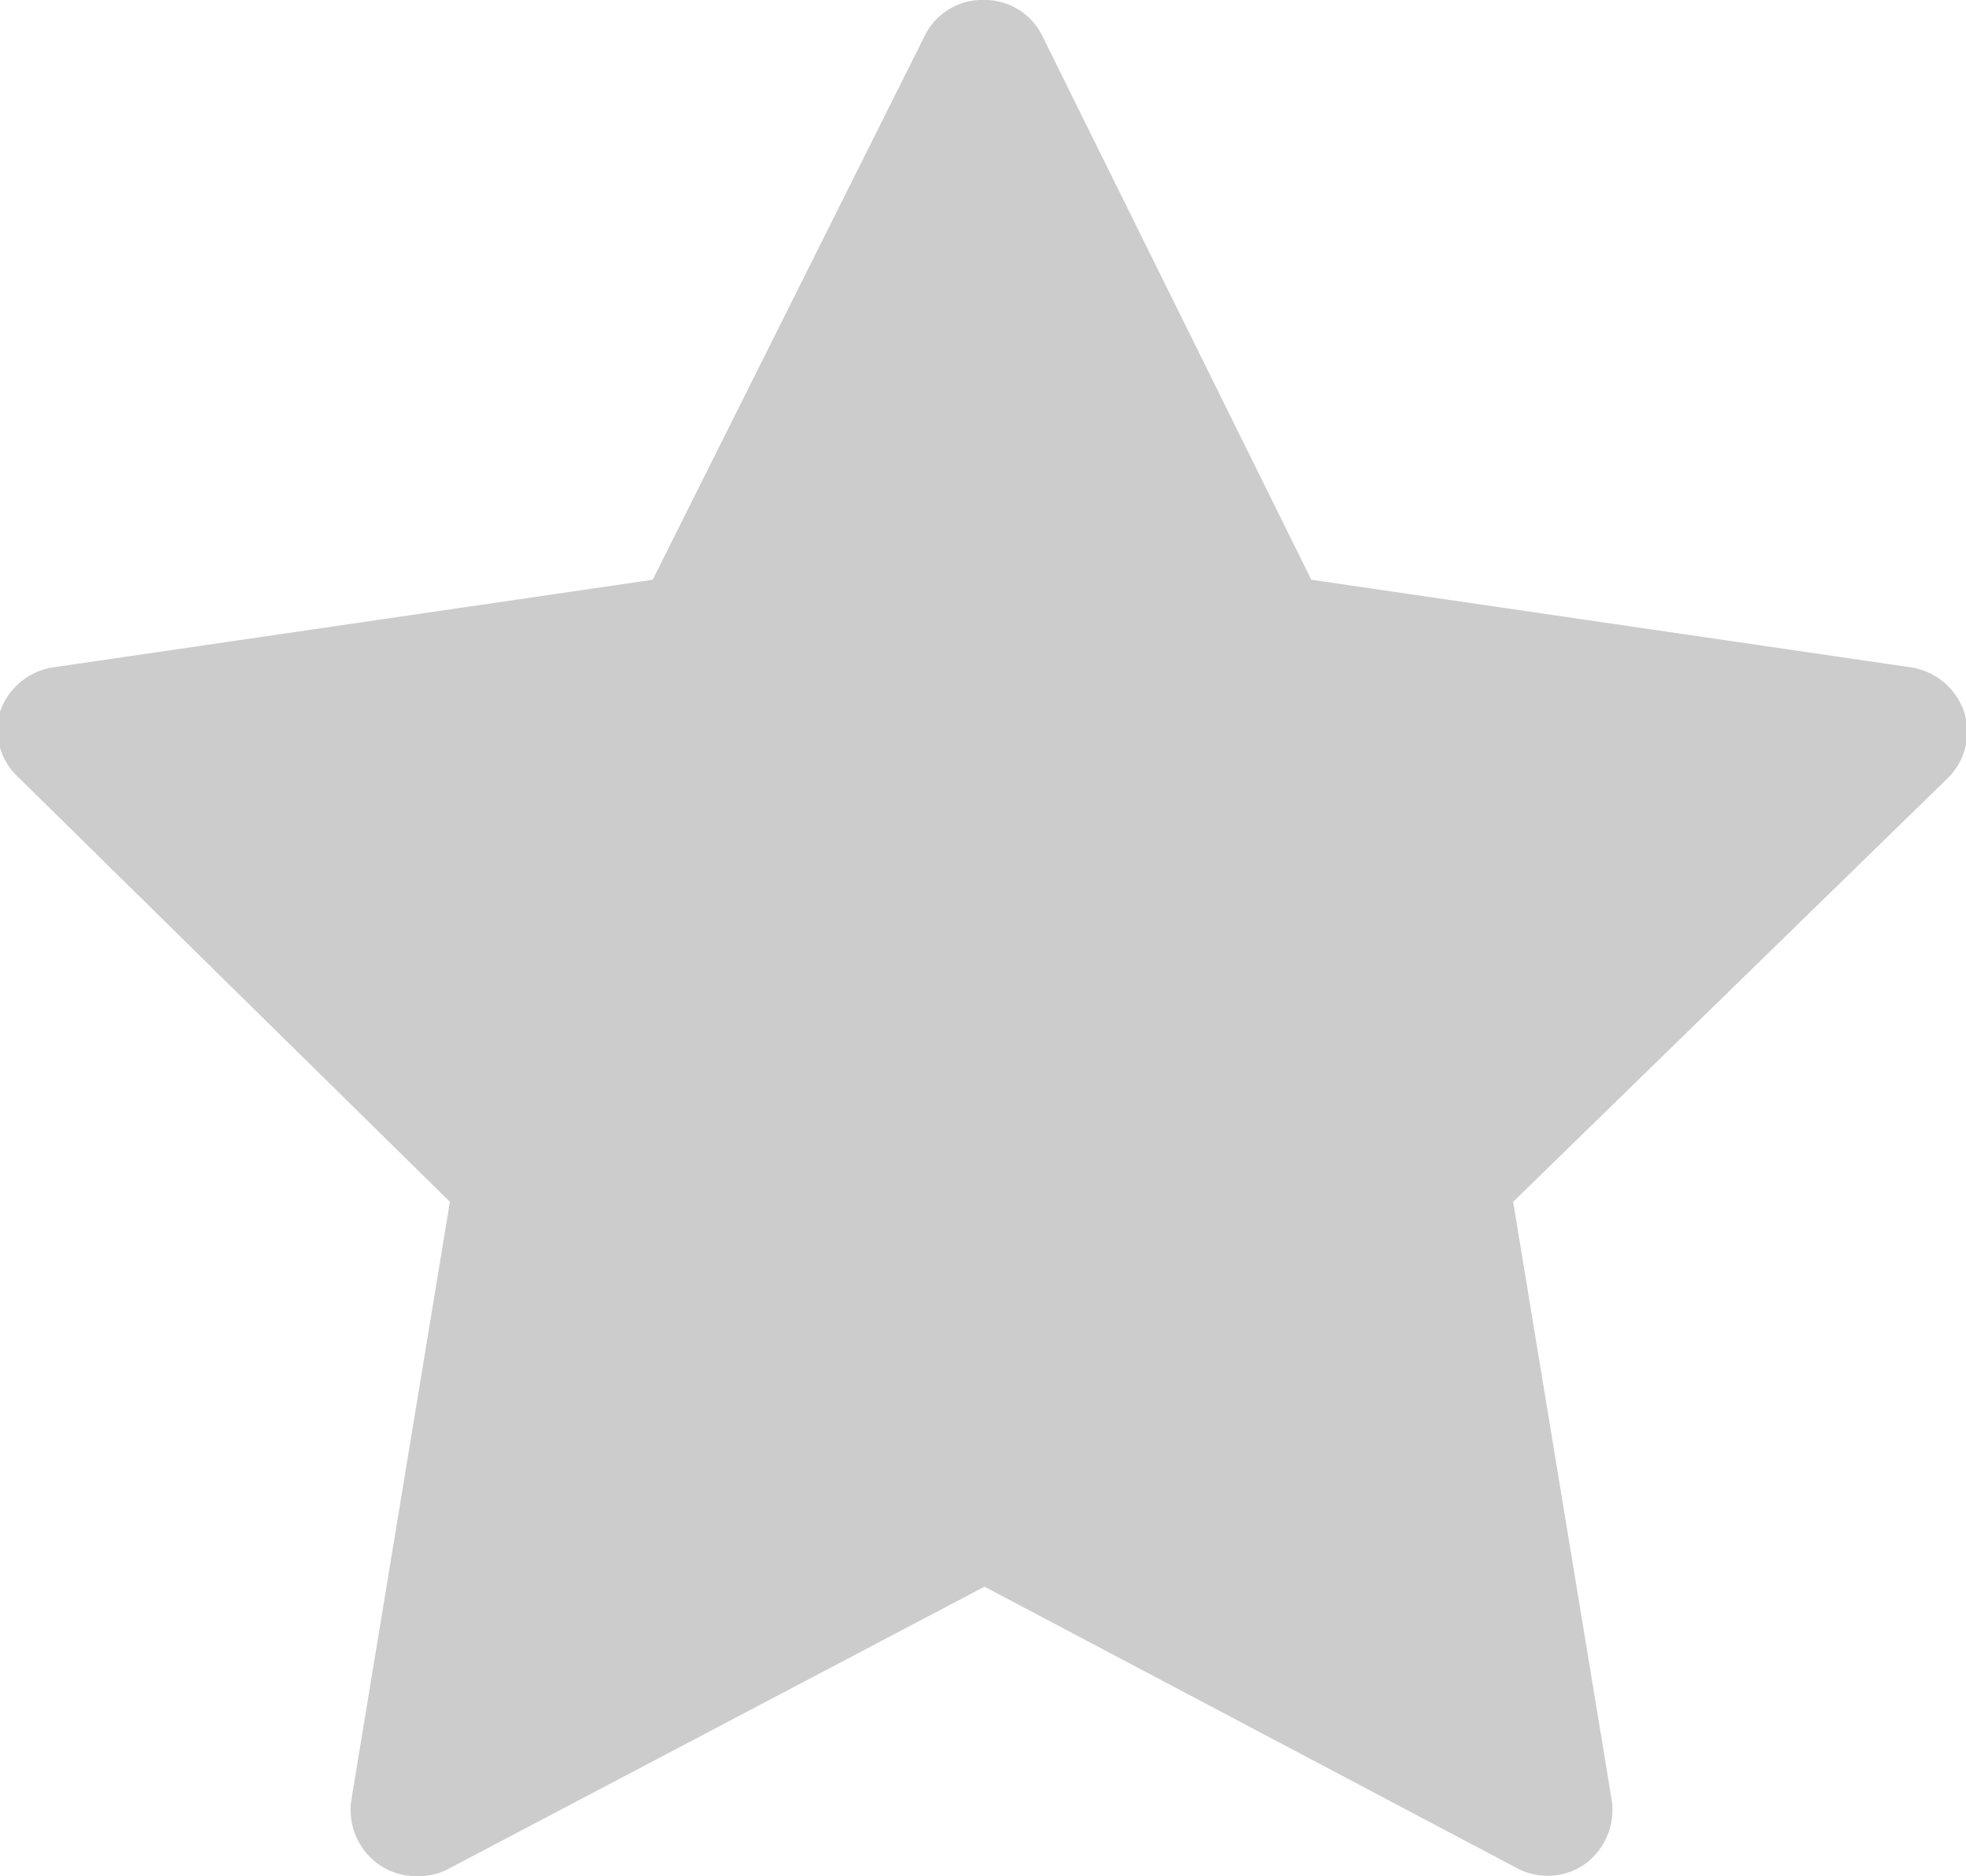 <svg xmlns="http://www.w3.org/2000/svg" viewBox="0 0 19.97 19.06" style="outline: none;">
            <path fill="#ccc" xmlns="http://www.w3.org/2000/svg" d="M4.22,19.06a.65.65,0,0,1-.39-.13.68.68,0,0,1-.26-.65l1-6.07L.2,7.91A.66.66,0,0,1,0,7.23a.68.68,0,0,1,.54-.45l6.09-.89L9.39.37A.65.65,0,0,1,10,0h0a.65.65,0,0,1,.59.37l2.73,5.52,6.09.89a.68.68,0,0,1,.54.45.66.66,0,0,1-.17.68l-4.41,4.3,1,6.07a.68.68,0,0,1-.26.65.66.66,0,0,1-.7.05L10,16.12,4.53,19A.65.65,0,0,1,4.22,19.06Z" style="outline: none;"/>  
        </svg>
